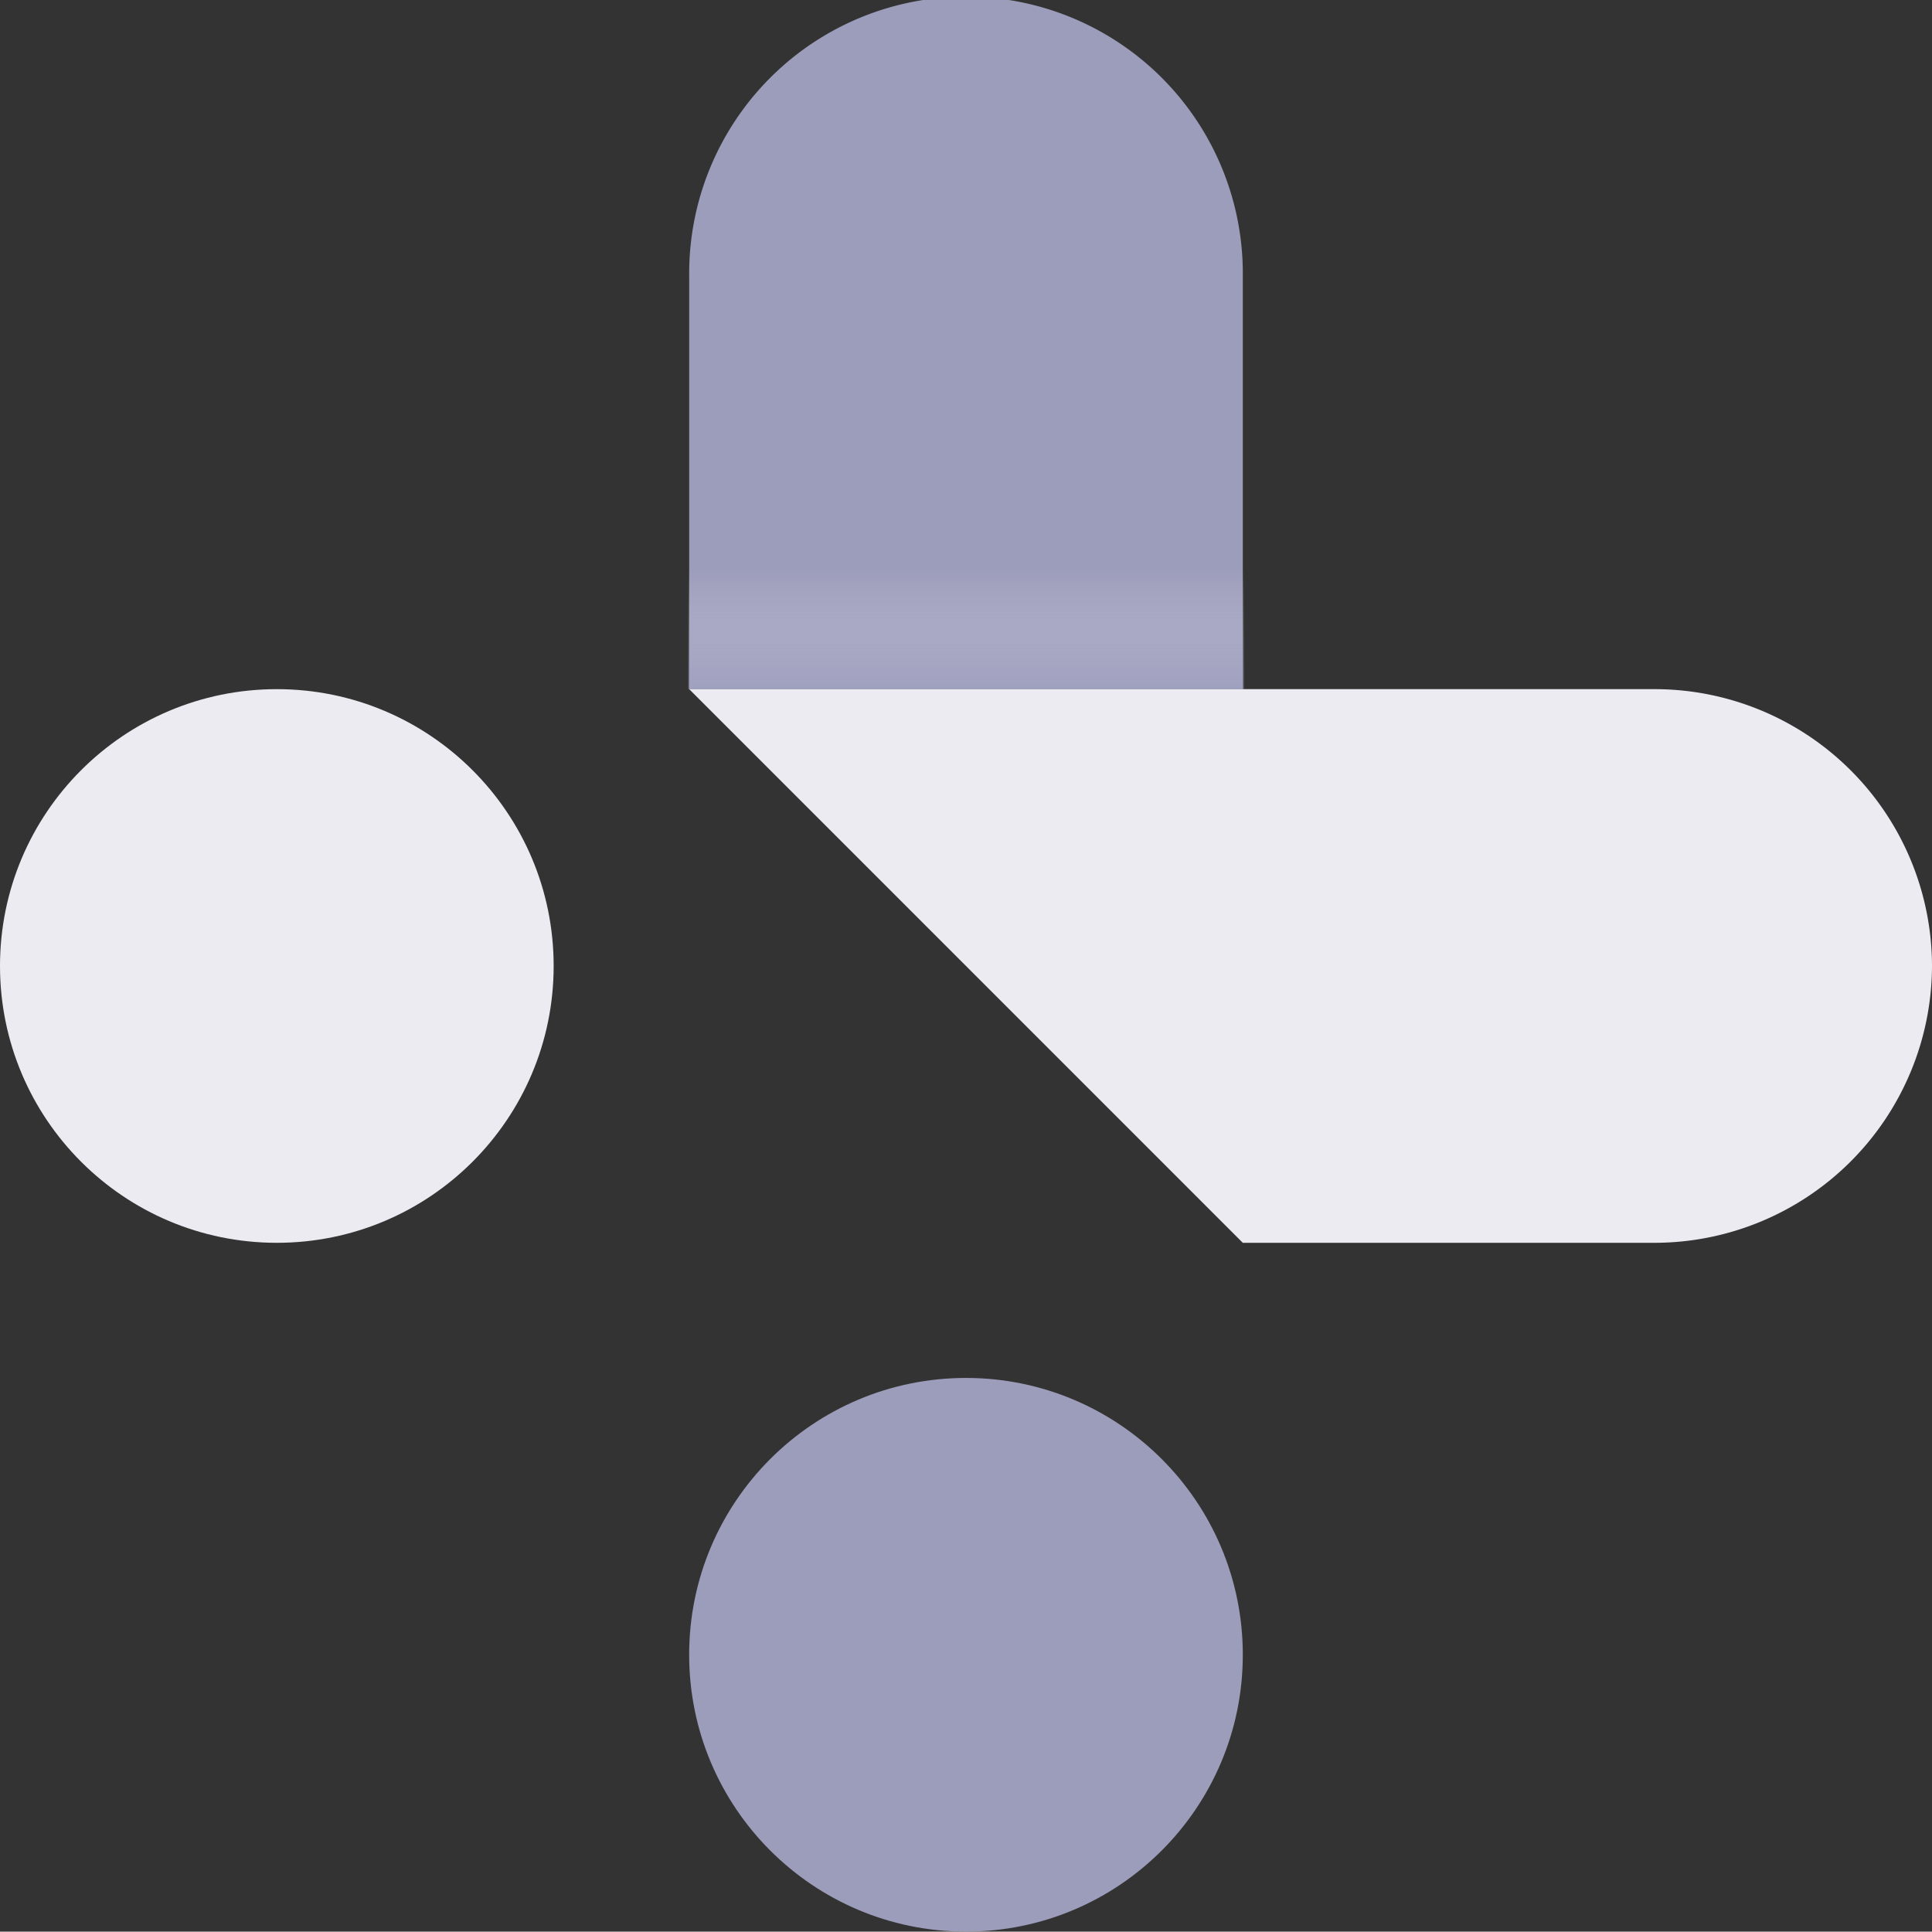<svg xmlns="http://www.w3.org/2000/svg" xmlns:xlink="http://www.w3.org/1999/xlink" width="48.009" height="48" viewBox="0 0 48.009 48">
  <rect x="0" y="0" width="48.009" height="48" fill="#333333" stroke="none"/>
  <defs>
    <linearGradient id="linear-gradient" x1="0.5" y1="1" x2="0.5" gradientUnits="objectBoundingBox">
      <stop offset="0" stop-color="#a2a2c3" stop-opacity="0.949"/>
      <stop offset="0.3" stop-color="#bcbcd4" stop-opacity="0.678"/>
      <stop offset="0.98" stop-color="#fdfdfe" stop-opacity="0.02"/>
      <stop offset="1" stop-color="#fff" stop-opacity="0"/>
    </linearGradient>
  </defs>
  <g id="Satek_logo" transform="translate(0 1.35)">
    <g id="Layer_2" data-name="Layer 2" transform="translate(0 -1.35)">
      <g id="Layer_1" data-name="Layer 1" transform="translate(0 0)">
        <circle id="Ellipse_79" data-name="Ellipse 79" cx="6.879" cy="6.879" r="6.879" transform="translate(17.125 34.241)" fill="#a2a2c3" opacity="0.95"/>
        <circle id="Ellipse_80" data-name="Ellipse 80" cx="6.879" cy="6.879" r="6.879" transform="translate(0 17.125)" fill="#f5f5fb" opacity="0.95"/>
        <path id="Path_425" data-name="Path 425" d="M315.207,5.529V15.775H301.45V5.529a6.879,6.879,0,1,1,13.757,0Z" transform="translate(-284.324 1.35)" fill="#a2a2c3" opacity="0.95"/>
        <path id="Path_426" data-name="Path 426" d="M332.333,306.969a6.9,6.9,0,0,1-6.878,6.879H315.207L301.45,300.09h24.006A6.893,6.893,0,0,1,332.333,306.969Z" transform="translate(-284.324 -282.965)" fill="#f5f5fb" opacity="0.95"/>
        <rect id="Rectangle_958" data-name="Rectangle 958" width="13.805" height="2.974" transform="translate(17.104 14.153)" opacity="0.5" fill="url(#linear-gradient)"/>
      </g>
    </g>
  </g>
</svg>
